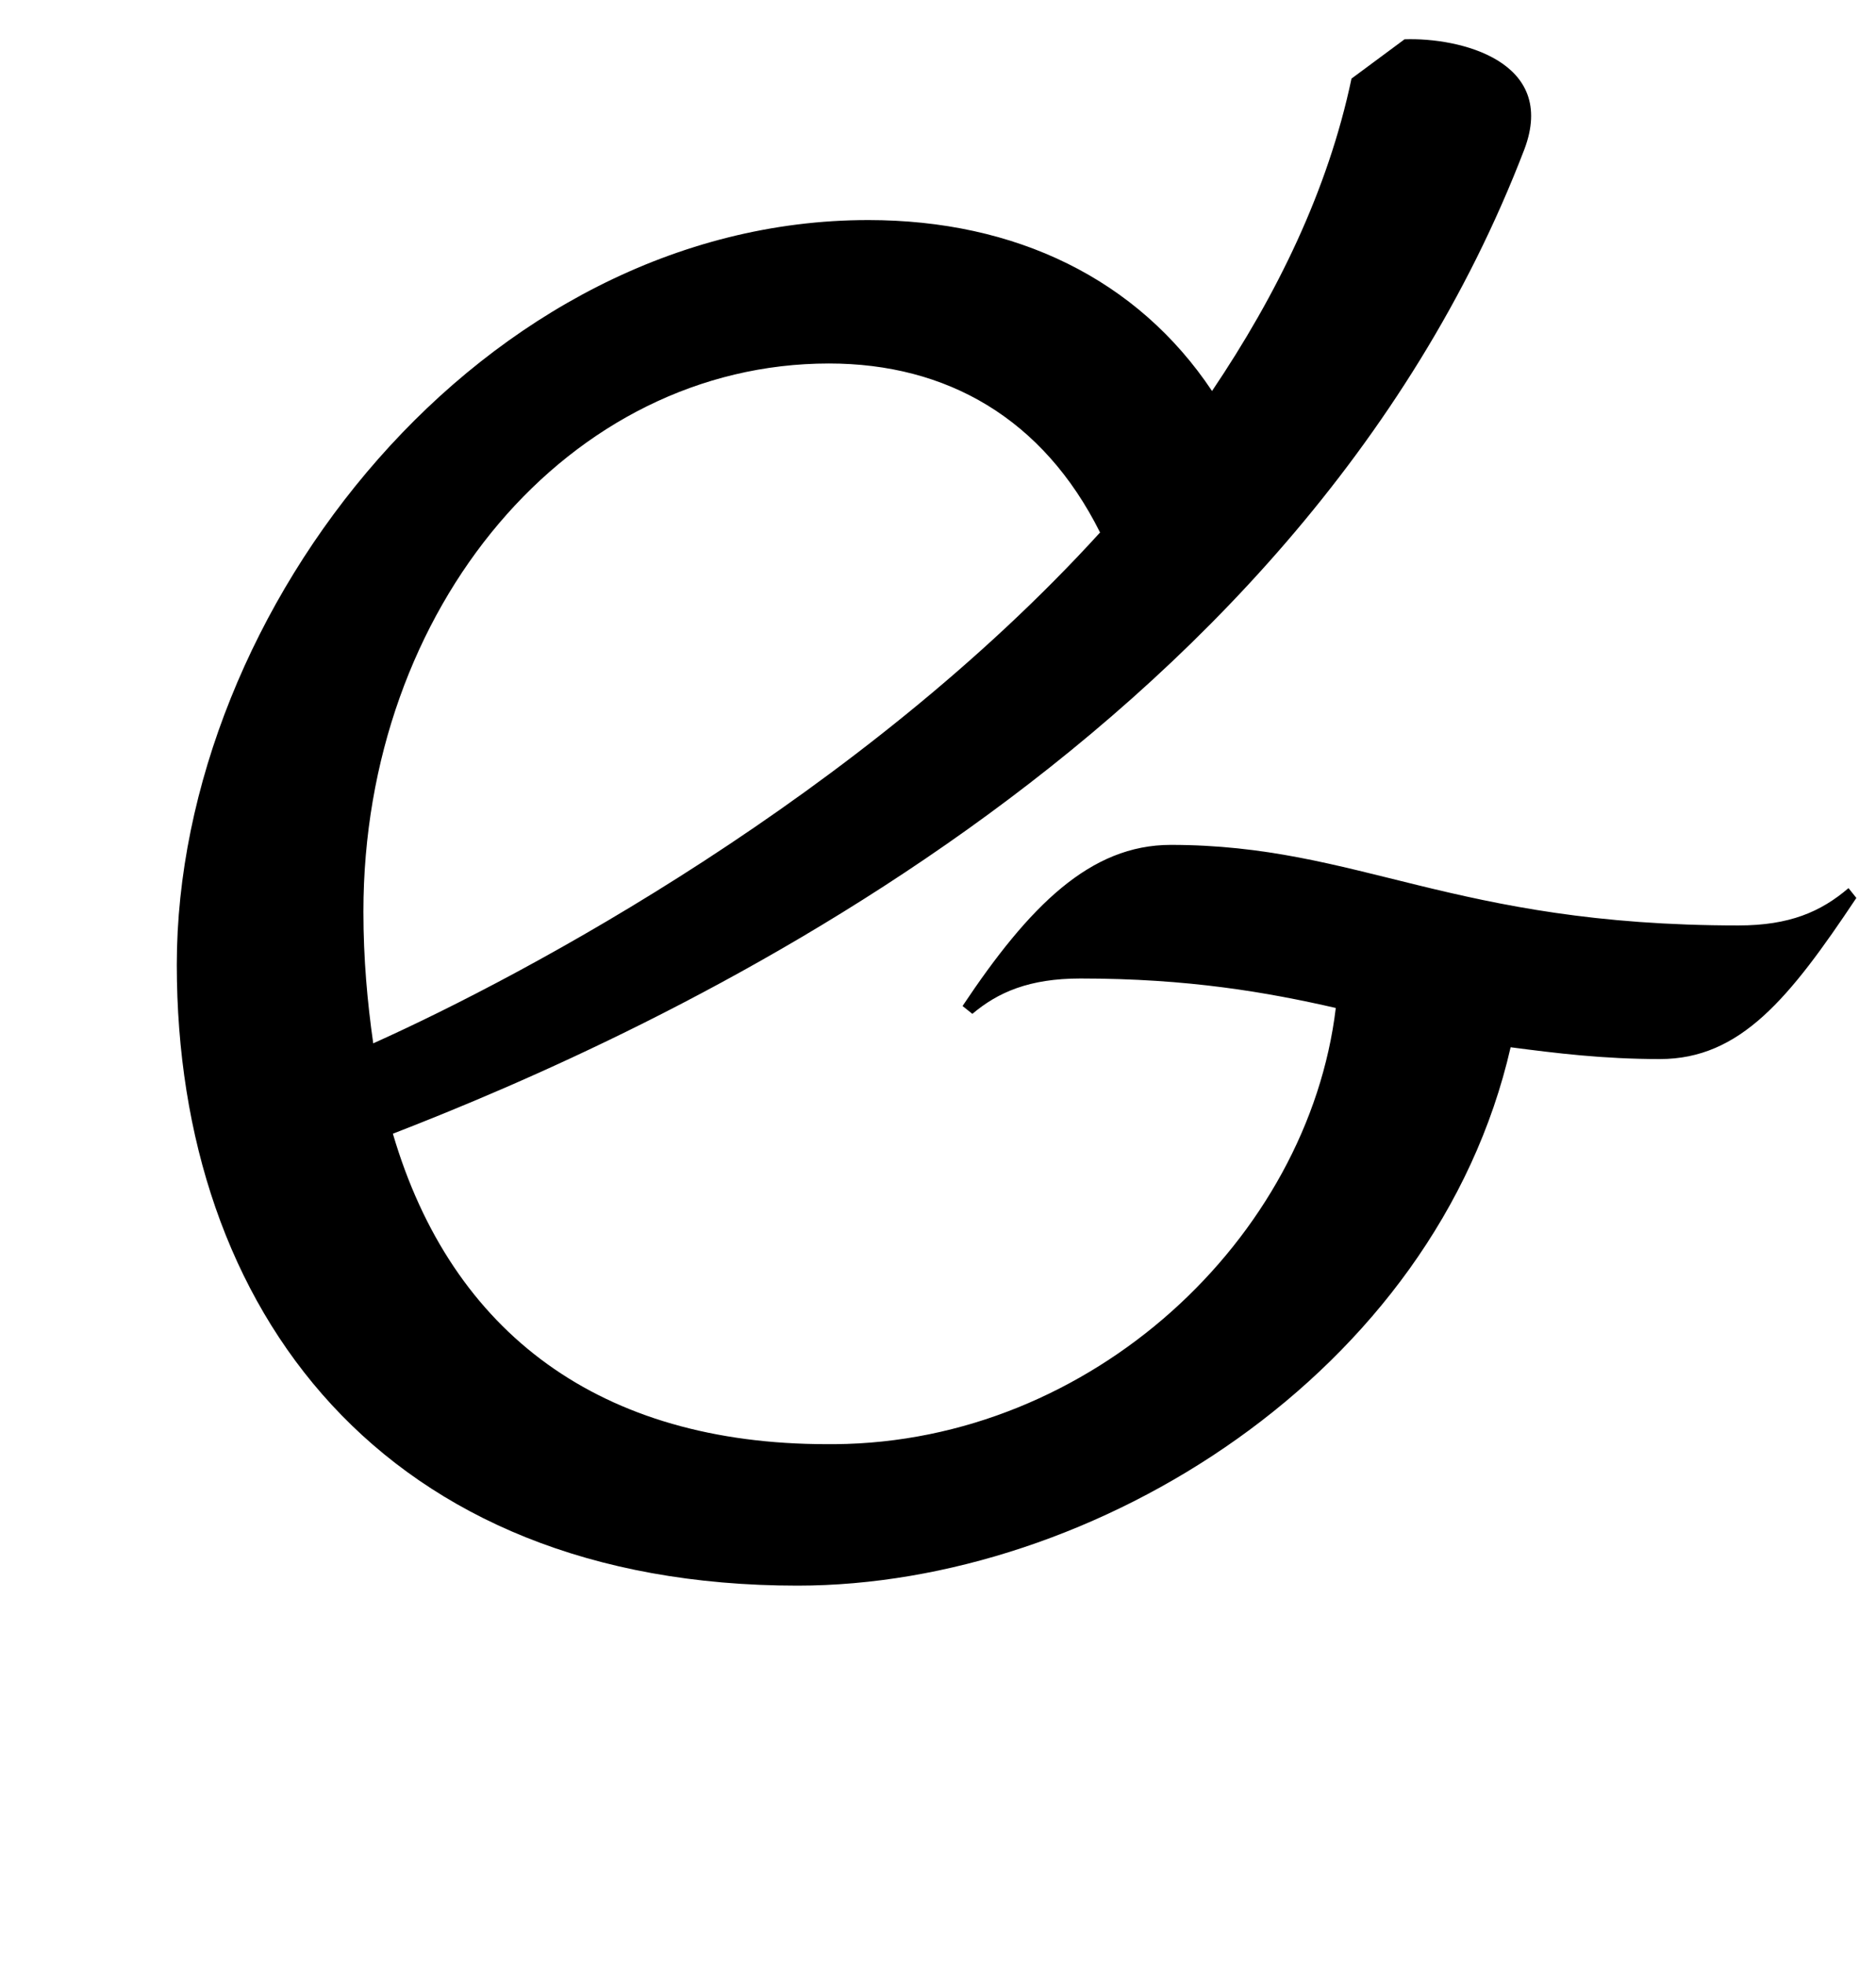 <?xml version="1.0" standalone="no"?>
<!DOCTYPE svg PUBLIC "-//W3C//DTD SVG 1.1//EN" "http://www.w3.org/Graphics/SVG/1.1/DTD/svg11.dtd" >
<svg xmlns="http://www.w3.org/2000/svg" xmlns:xlink="http://www.w3.org/1999/xlink" version="1.1" viewBox="-10 0 955 1000">
  <g transform="matrix(1 0 0 -1 0 800)">
   <path fill="currentColor"
d="M931 348l4 -5c-34 -51 -59 -82 -100 -82c-29 0 -53 3 -76 6c-38 -166 -212 -274 -363 -274c-211 0 -316 140 -316 316c0 181 156 379 352 379c75 0 137 -30 175 -87c33 49 59 102 71 159l27 20c28 1 78 -11 61 -56c-117 -305 -447 -451 -576 -501
c30 -102 106 -158 221 -158h4c131 1 241 105 255 222c-35 8 -75 15 -130 15c-26 0 -42 -7 -55 -18l-5 4c34 51 65 82 106 82c96 0 143 -41 289 -41c26 0 42 7 56 19zM412 615c-132 0 -237 -124 -237 -279c0 -24 2 -46 5 -67c78 35 248 126 370 260c-29 58 -78 86 -138 86z
" />
  </g>

</svg>
